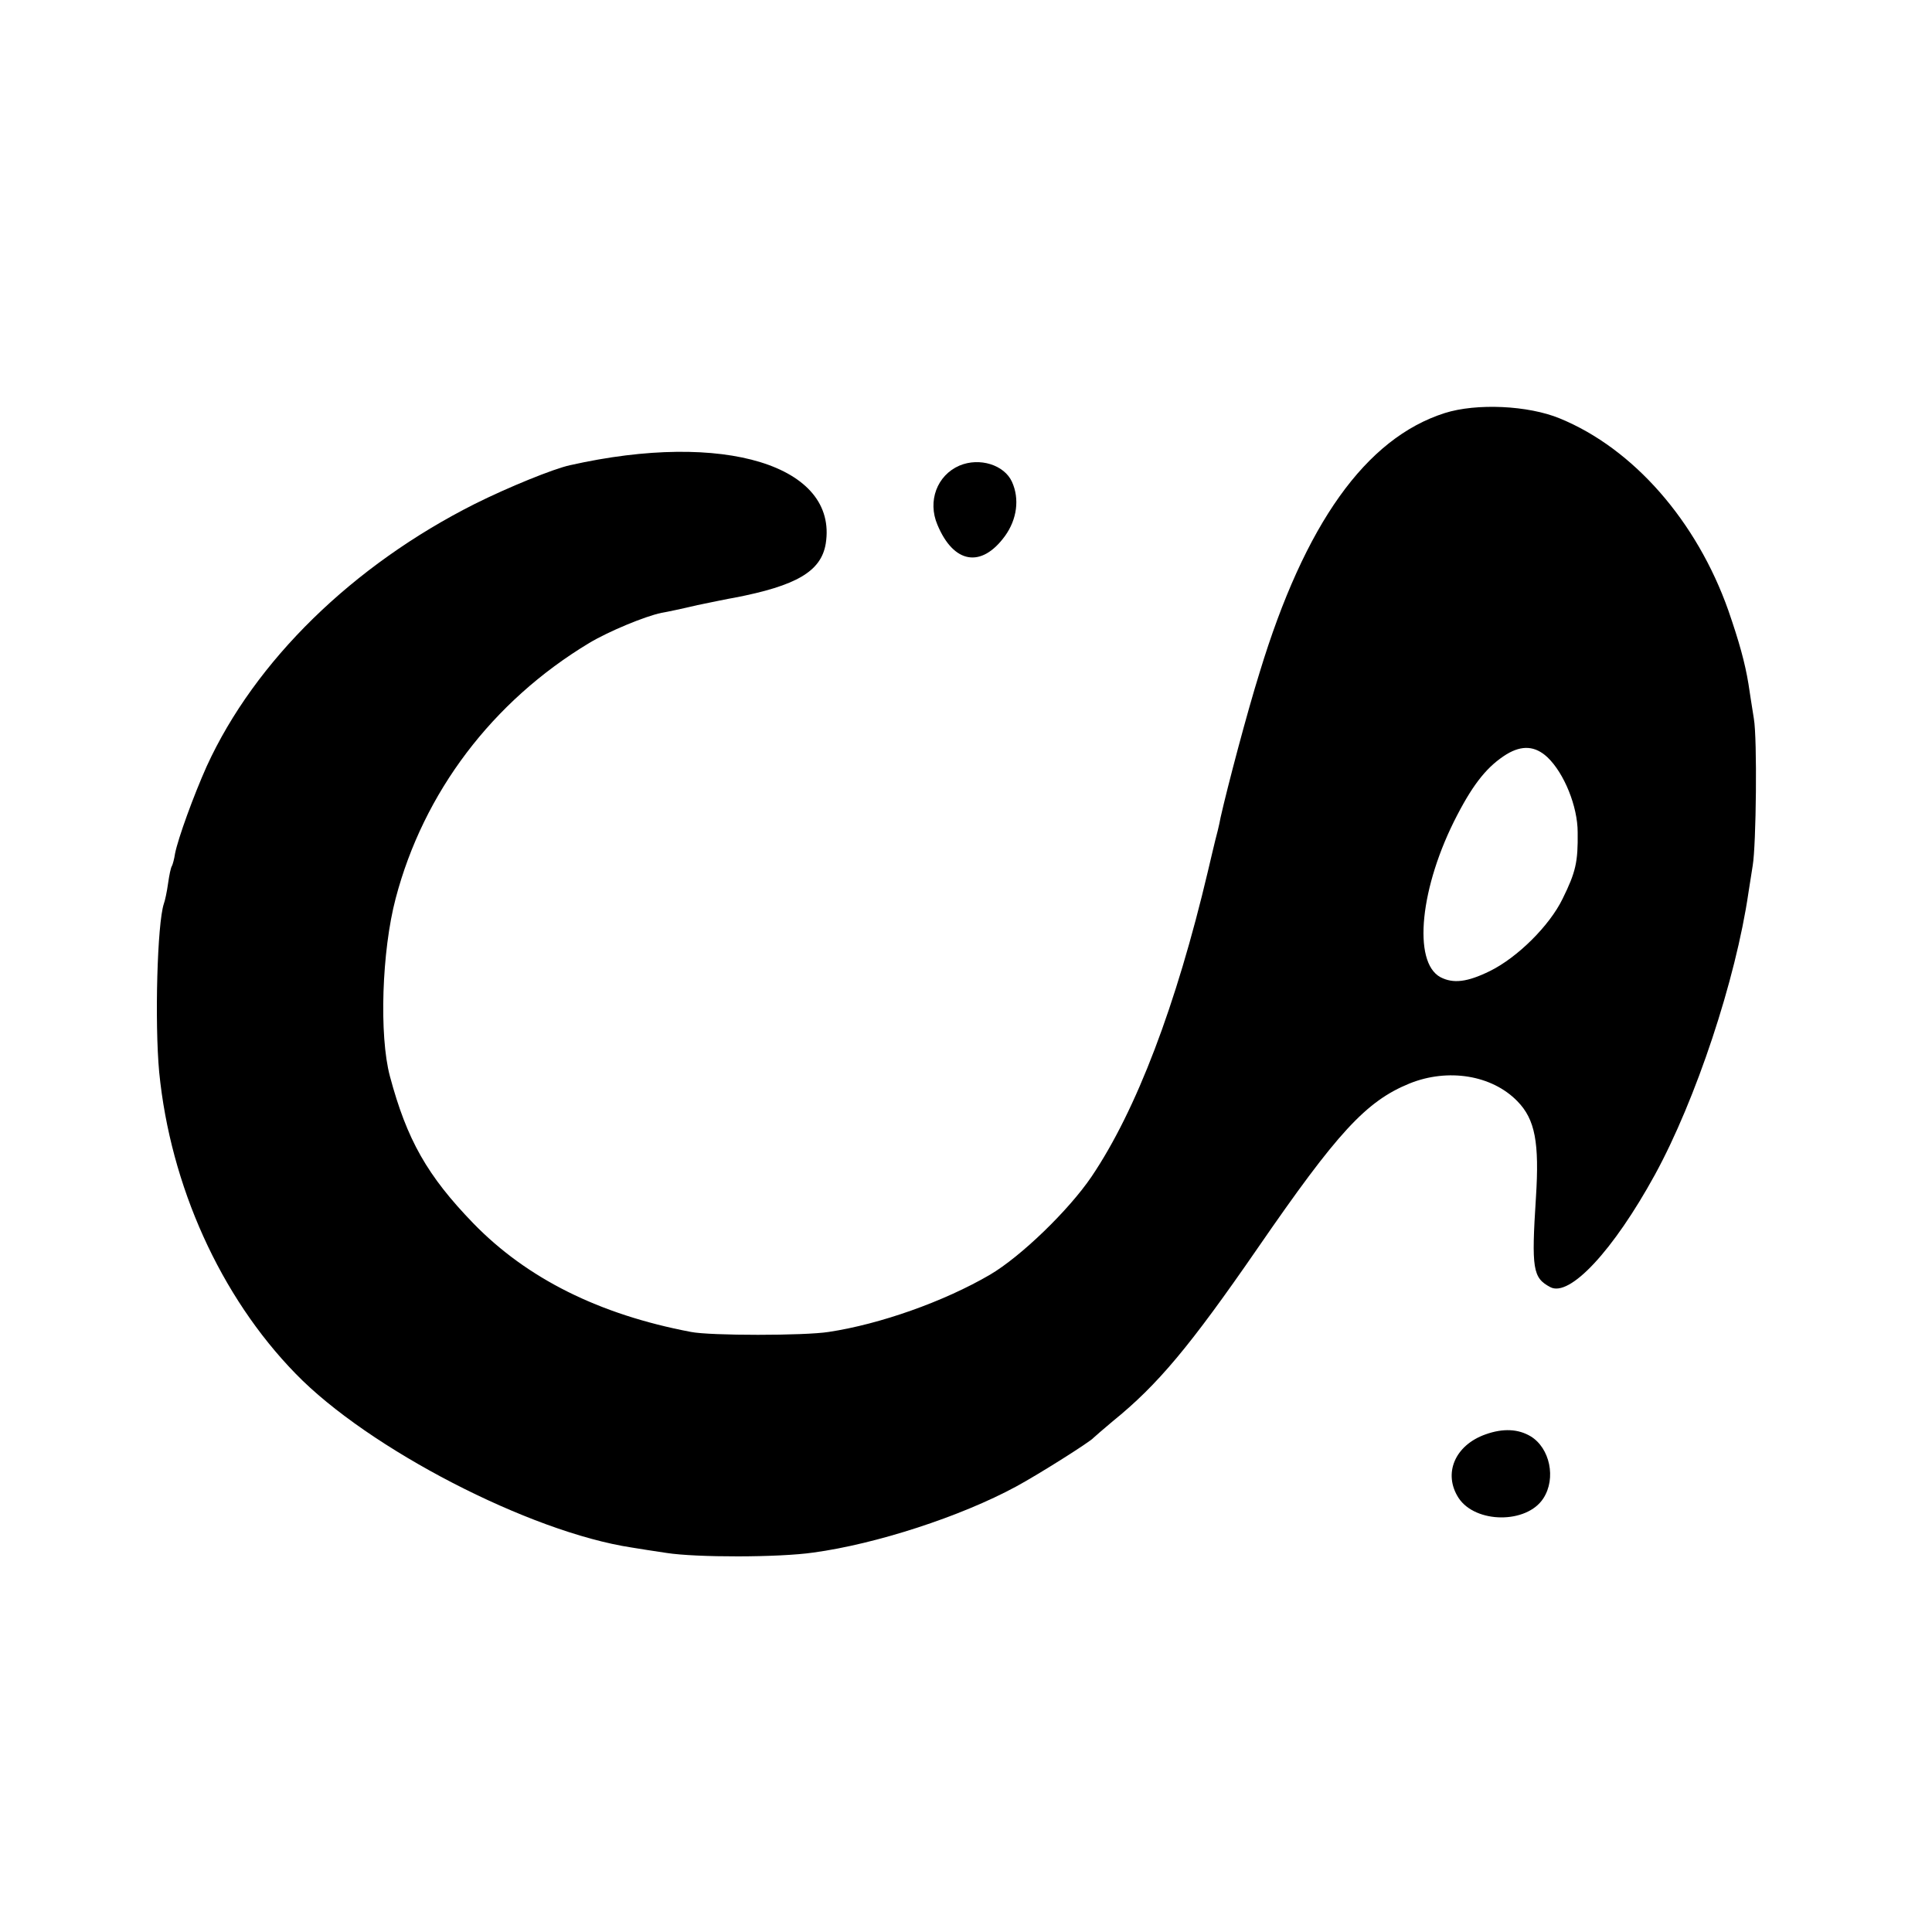 <?xml version="1.0" standalone="no"?>
<!DOCTYPE svg PUBLIC "-//W3C//DTD SVG 20010904//EN"
 "http://www.w3.org/TR/2001/REC-SVG-20010904/DTD/svg10.dtd">
<svg version="1.0" xmlns="http://www.w3.org/2000/svg"
 width="500pt" height="500pt" viewBox="0 0 500 500"
 preserveAspectRatio="xMidYMid meet">
<g transform="translate(0,500) scale(0.1,-0.1)"
fill="#000000" stroke="none">
<path d="M3739 3931 c-204 -65 -362 -286 -479 -671 -32 -102 -83 -295 -101
-375 -4 -22 -11 -49 -14 -60 -3 -11 -11 -47 -19 -80 -82 -347 -185 -618 -301
-790 -59 -87 -183 -207 -263 -254 -120 -70 -285 -128 -417 -148 -63 -10 -307
-10 -357 0 -237 45 -424 138 -563 281 -119 123 -172 216 -216 381 -28 105 -21
324 15 460 72 274 250 510 501 661 50 30 144 69 187 78 13 2 55 11 93 20 39 8
82 17 95 19 161 31 225 68 237 140 32 202 -263 293 -662 203 -42 -9 -160 -57
-246 -100 -316 -159 -569 -406 -694 -679 -34 -76 -74 -186 -82 -226 -2 -14 -6
-28 -8 -32 -3 -4 -7 -24 -10 -45 -3 -22 -8 -45 -11 -53 -17 -51 -24 -306 -12
-436 29 -293 158 -580 353 -780 188 -194 606 -410 870 -450 17 -3 57 -9 90
-14 77 -12 290 -12 380 1 162 22 381 93 525 171 59 32 192 116 200 126 3 3 25
22 50 43 116 94 199 193 375 448 206 299 280 380 393 426 99 40 213 22 279
-46 46 -47 57 -107 48 -249 -12 -186 -8 -208 37 -232 50 -27 163 94 271 291
106 194 209 504 242 730 4 25 9 56 11 70 9 53 12 328 3 380 -5 30 -11 71 -14
90 -9 55 -24 109 -52 190 -82 232 -246 419 -436 497 -82 34 -216 40 -298 14z
m266 -891 c43 -41 78 -127 78 -194 1 -77 -5 -103 -39 -172 -34 -70 -117 -152
-188 -187 -59 -29 -95 -33 -128 -16 -73 39 -53 235 43 419 44 85 80 128 128
158 40 24 74 22 106 -8z"/>
<path d="M2483 3795 c-58 -25 -83 -92 -57 -153 42 -101 114 -113 175 -29 31
43 38 96 18 140 -20 44 -84 64 -136 42z"/>
<path d="M3845 1288 c-80 -28 -111 -102 -70 -165 44 -66 176 -67 219 -1 34 52
17 131 -33 161 -32 19 -71 21 -116 5z"/>
</g>
</svg>
